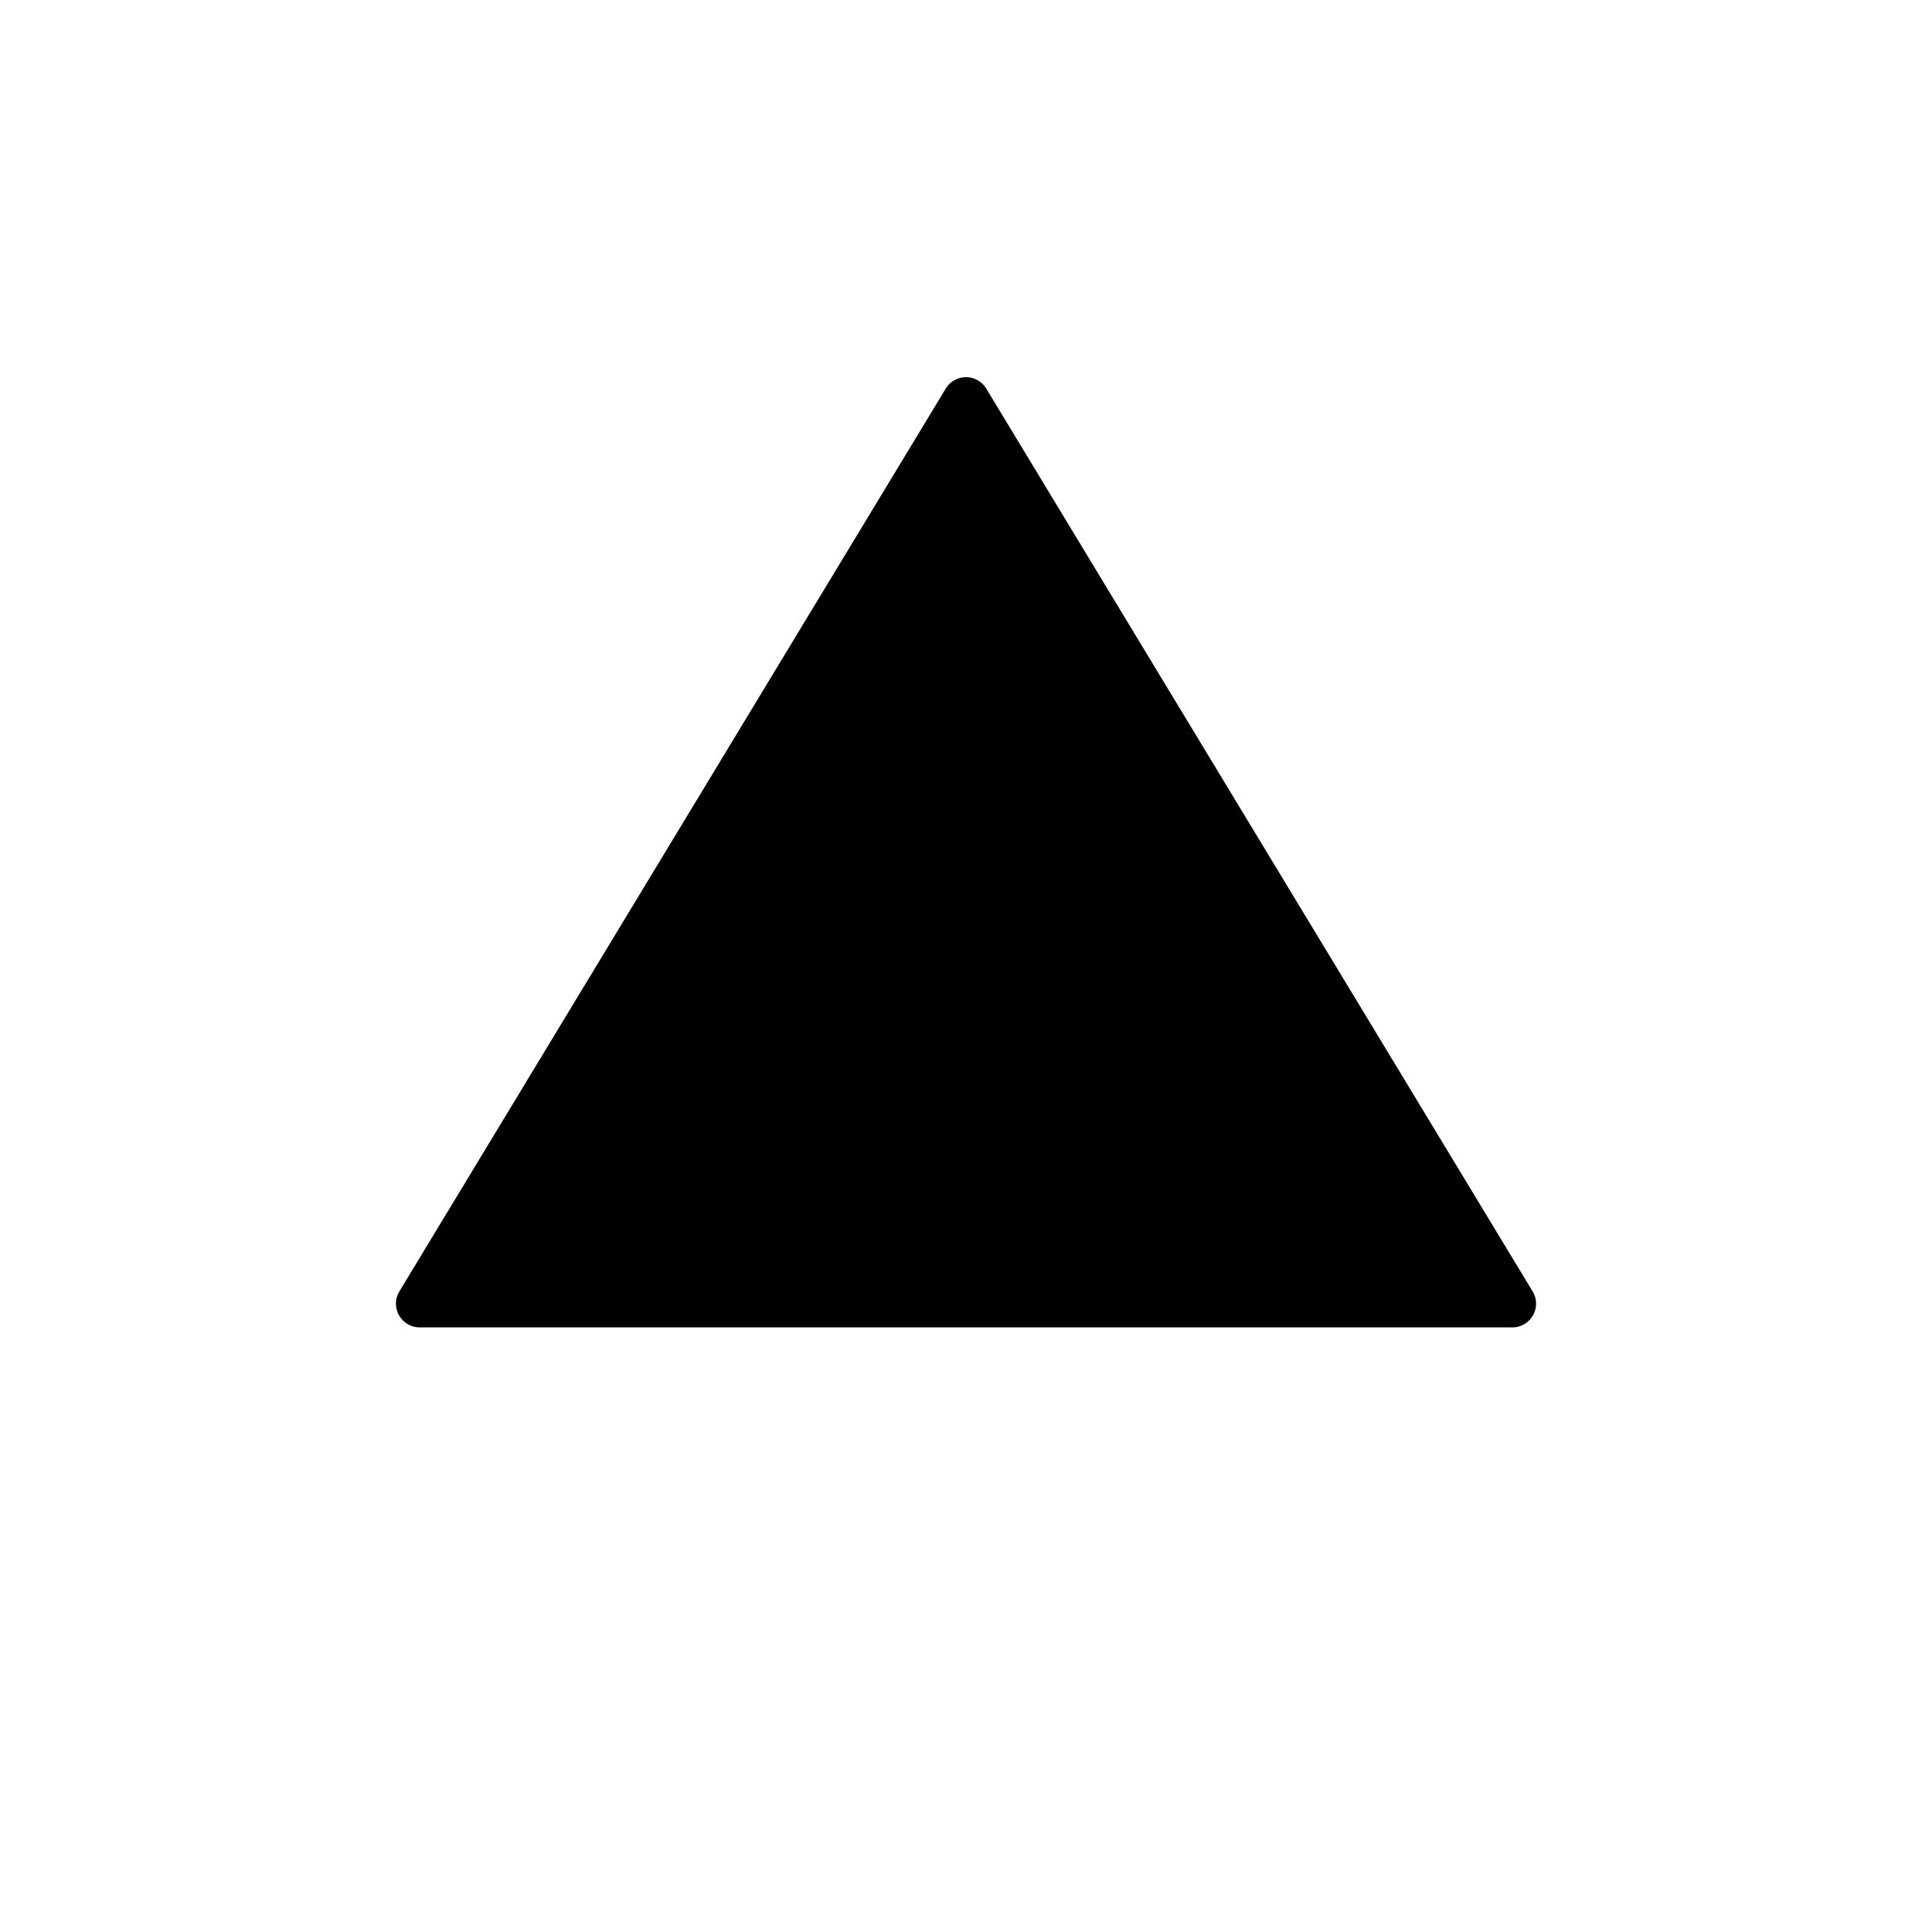 <svg id="Layer_3" data-name="Layer 3" xmlns="http://www.w3.org/2000/svg" viewBox="0 0 512 512">
  <title>caret-up</title>
  <path d="M105.75,348.57a6.29,6.29,0,0,0,5.49,3.2H400.78a6.28,6.28,0,0,0,5.37-9.55L261.38,103a6.28,6.28,0,0,0-10.76,0L105.85,342.22A6.25,6.25,0,0,0,105.75,348.57Z"/>
</svg>
